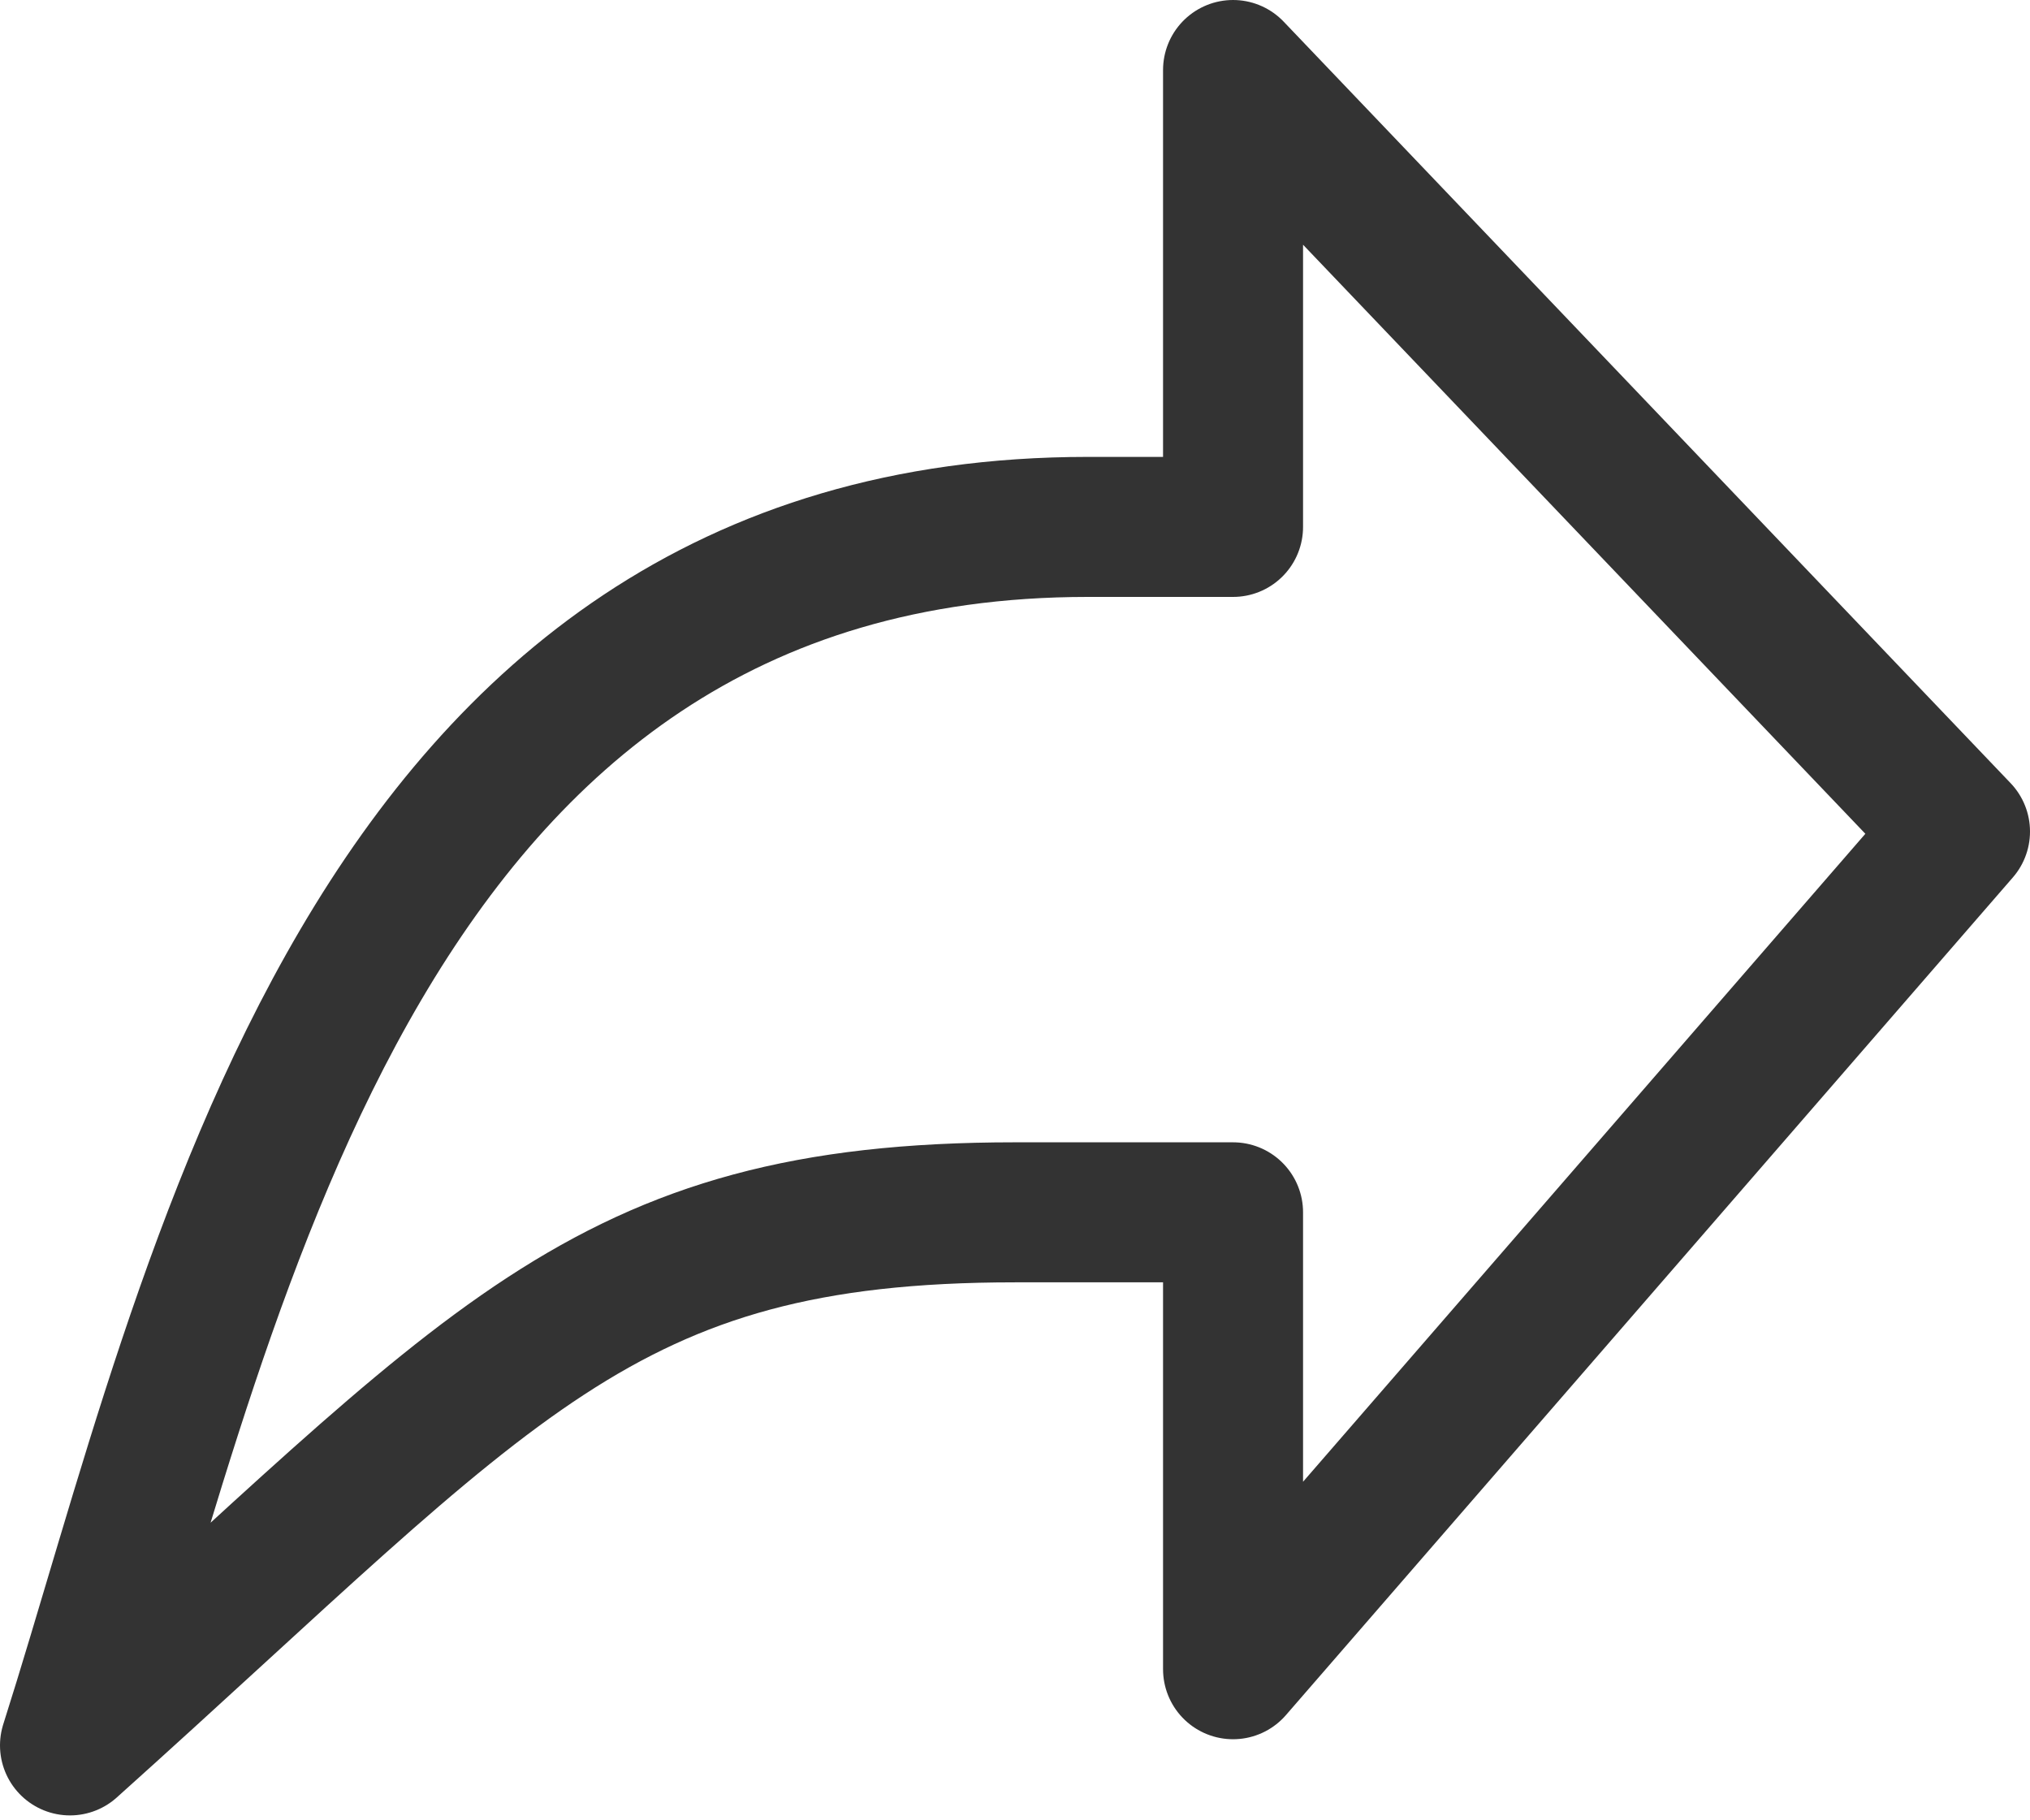 <svg width="29" height="26" viewBox="0 0 29 26" fill="none" xmlns="http://www.w3.org/2000/svg">
<path d="M1 24.93C7.065 19.491 8.56 17.316 14.5 17.316H17.615V23.842L28 11.877L17.615 1V7.526H15.539C5.154 7.526 3.077 18.403 1 24.93Z" stroke="#333333" stroke-width="2" stroke-linecap="round" stroke-linejoin="round"/>
</svg>
